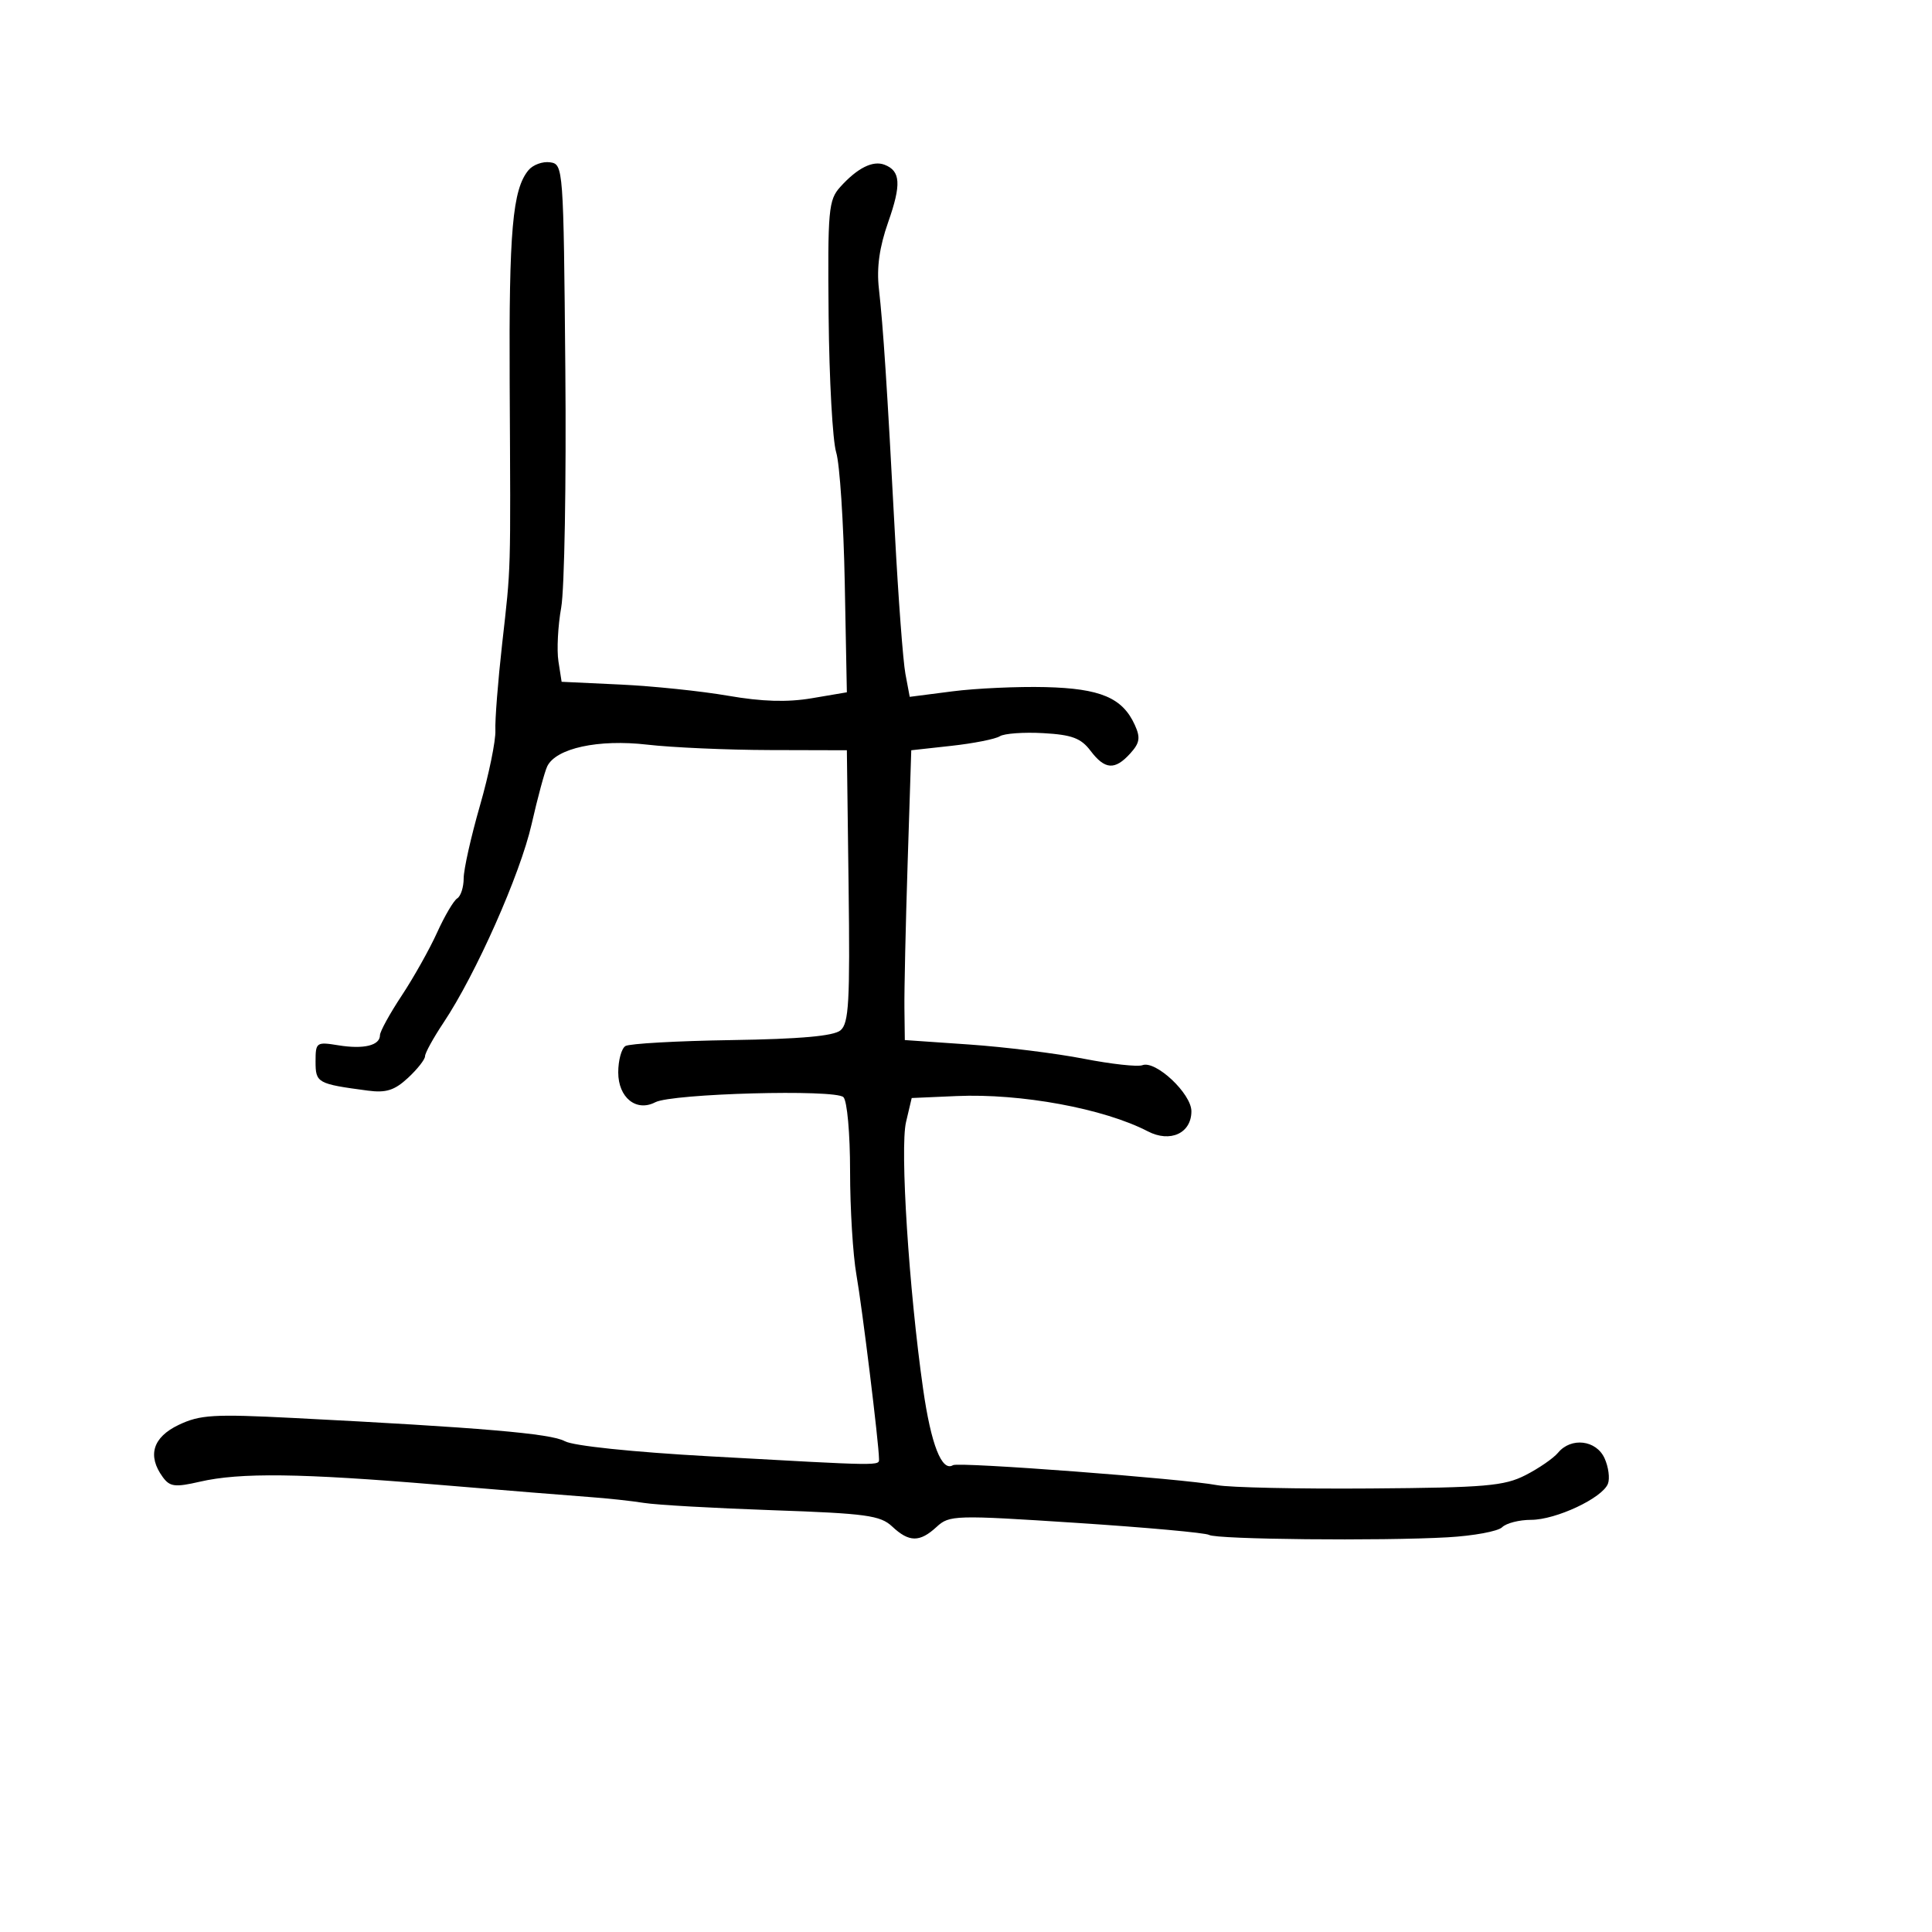<svg xmlns="http://www.w3.org/2000/svg" width="300" height="300" viewBox="0 0 300 300" version="1.1">
	<path d="M 82.064 26.423 C 79.586 29.408, 79.019 35.830, 79.142 59.500 C 79.300 89.797, 79.363 87.614, 77.971 100 C 77.322 105.775, 76.851 111.806, 76.923 113.403 C 76.996 114.999, 75.918 120.259, 74.528 125.091 C 73.137 129.923, 72 135.003, 72 136.379 C 72 137.756, 71.549 139.161, 70.997 139.502 C 70.446 139.842, 69.039 142.231, 67.871 144.811 C 66.702 147.390, 64.228 151.797, 62.373 154.604 C 60.518 157.410, 59 160.175, 59 160.747 C 59 162.341, 56.487 162.953, 52.558 162.316 C 49.119 161.758, 49 161.843, 49 164.850 C 49 168.153, 49.286 168.311, 57.104 169.349 C 59.953 169.727, 61.261 169.313, 63.354 167.373 C 64.809 166.023, 66 164.510, 66 164.010 C 66 163.509, 67.291 161.165, 68.868 158.800 C 73.887 151.278, 80.778 135.756, 82.542 128 C 83.481 123.875, 84.574 119.825, 84.972 119 C 86.331 116.181, 92.921 114.750, 100.500 115.627 C 104.350 116.072, 112.900 116.451, 119.500 116.468 L 131.500 116.500 131.769 137.611 C 131.999 155.585, 131.811 158.912, 130.506 159.995 C 129.442 160.878, 124.267 161.340, 113.601 161.504 C 105.147 161.634, 97.728 162.050, 97.115 162.429 C 96.502 162.808, 96 164.651, 96 166.524 C 96 170.437, 98.802 172.695, 101.750 171.158 C 104.356 169.800, 129.711 169.111, 130.965 170.365 C 131.547 170.947, 132 175.991, 132 181.890 C 132 187.659, 132.442 194.882, 132.983 197.940 C 133.874 202.983, 136.465 224.082, 136.490 226.500 C 136.501 227.636, 137.369 227.648, 110.192 226.137 C 98.143 225.467, 88.992 224.510, 87.692 223.784 C 85.569 222.598, 74.684 221.669, 45.500 220.181 C 33.179 219.553, 31.050 219.682, 27.750 221.254 C 23.718 223.175, 22.845 226.038, 25.277 229.364 C 26.376 230.868, 27.175 230.967, 31.027 230.080 C 37.287 228.637, 46.632 228.756, 68.023 230.549 C 78.185 231.402, 88.750 232.259, 91.500 232.454 C 94.250 232.650, 98.075 233.063, 100 233.372 C 101.925 233.682, 110.915 234.192, 119.977 234.506 C 134.500 235.010, 136.701 235.310, 138.541 237.039 C 141.160 239.499, 142.816 239.513, 145.436 237.095 C 147.421 235.263, 148.252 235.239, 167.145 236.471 C 177.950 237.176, 187.218 238.017, 187.742 238.340 C 188.878 239.042, 214.464 239.299, 224.801 238.712 C 228.817 238.484, 232.620 237.780, 233.251 237.149 C 233.883 236.517, 235.903 236, 237.740 236 C 241.610 236, 248.829 232.609, 249.680 230.391 C 250.001 229.556, 249.763 227.776, 249.153 226.436 C 247.861 223.601, 243.963 223.135, 241.939 225.573 C 241.221 226.438, 238.944 228.008, 236.878 229.062 C 233.576 230.747, 230.666 230.997, 212.811 231.129 C 201.640 231.212, 190.925 230.981, 189 230.615 C 183.731 229.615, 148.849 226.975, 147.982 227.511 C 146.248 228.583, 144.575 224.322, 143.342 215.690 C 141.140 200.280, 139.732 178.293, 140.688 174.235 L 141.568 170.500 148.534 170.195 C 158.528 169.757, 171.415 172.134, 178.231 175.673 C 181.717 177.482, 185 175.969, 185 172.554 C 185 169.823, 179.453 164.612, 177.389 165.404 C 176.657 165.685, 172.558 165.233, 168.279 164.399 C 164.001 163.565, 156 162.571, 150.500 162.191 L 140.500 161.500 140.438 156.500 C 140.405 153.750, 140.630 143.625, 140.938 134 L 141.500 116.500 147.747 115.811 C 151.183 115.432, 154.558 114.764, 155.247 114.327 C 155.936 113.890, 158.975 113.672, 162 113.842 C 166.441 114.093, 167.853 114.619, 169.333 116.576 C 171.564 119.525, 173.119 119.630, 175.504 116.996 C 176.988 115.356, 177.115 114.548, 176.204 112.549 C 174.291 108.350, 170.869 106.905, 162.340 106.694 C 158.028 106.587, 151.521 106.884, 147.881 107.353 L 141.261 108.205 140.592 104.638 C 140.224 102.677, 139.487 92.843, 138.955 82.786 C 137.751 60.030, 137.149 50.816, 136.473 44.803 C 136.108 41.550, 136.552 38.381, 137.918 34.493 C 139.982 28.622, 139.849 26.540, 137.350 25.581 C 135.533 24.883, 133.144 26.078, 130.489 29.013 C 128.645 31.051, 128.512 32.516, 128.668 49.093 C 128.761 58.928, 129.289 68.443, 129.841 70.237 C 130.394 72.032, 130.993 81.150, 131.173 90.500 L 131.500 107.500 126.062 108.422 C 122.255 109.067, 118.354 108.951, 113.062 108.035 C 108.903 107.316, 101.384 106.533, 96.354 106.297 L 87.208 105.868 86.712 102.684 C 86.440 100.933, 86.634 97.178, 87.143 94.339 C 87.652 91.501, 87.941 74.851, 87.784 57.339 C 87.504 25.922, 87.472 25.496, 85.412 25.202 C 84.264 25.038, 82.757 25.587, 82.064 26.423" stroke="none" fill="black" fill-rule="evenodd"/>
</svg>